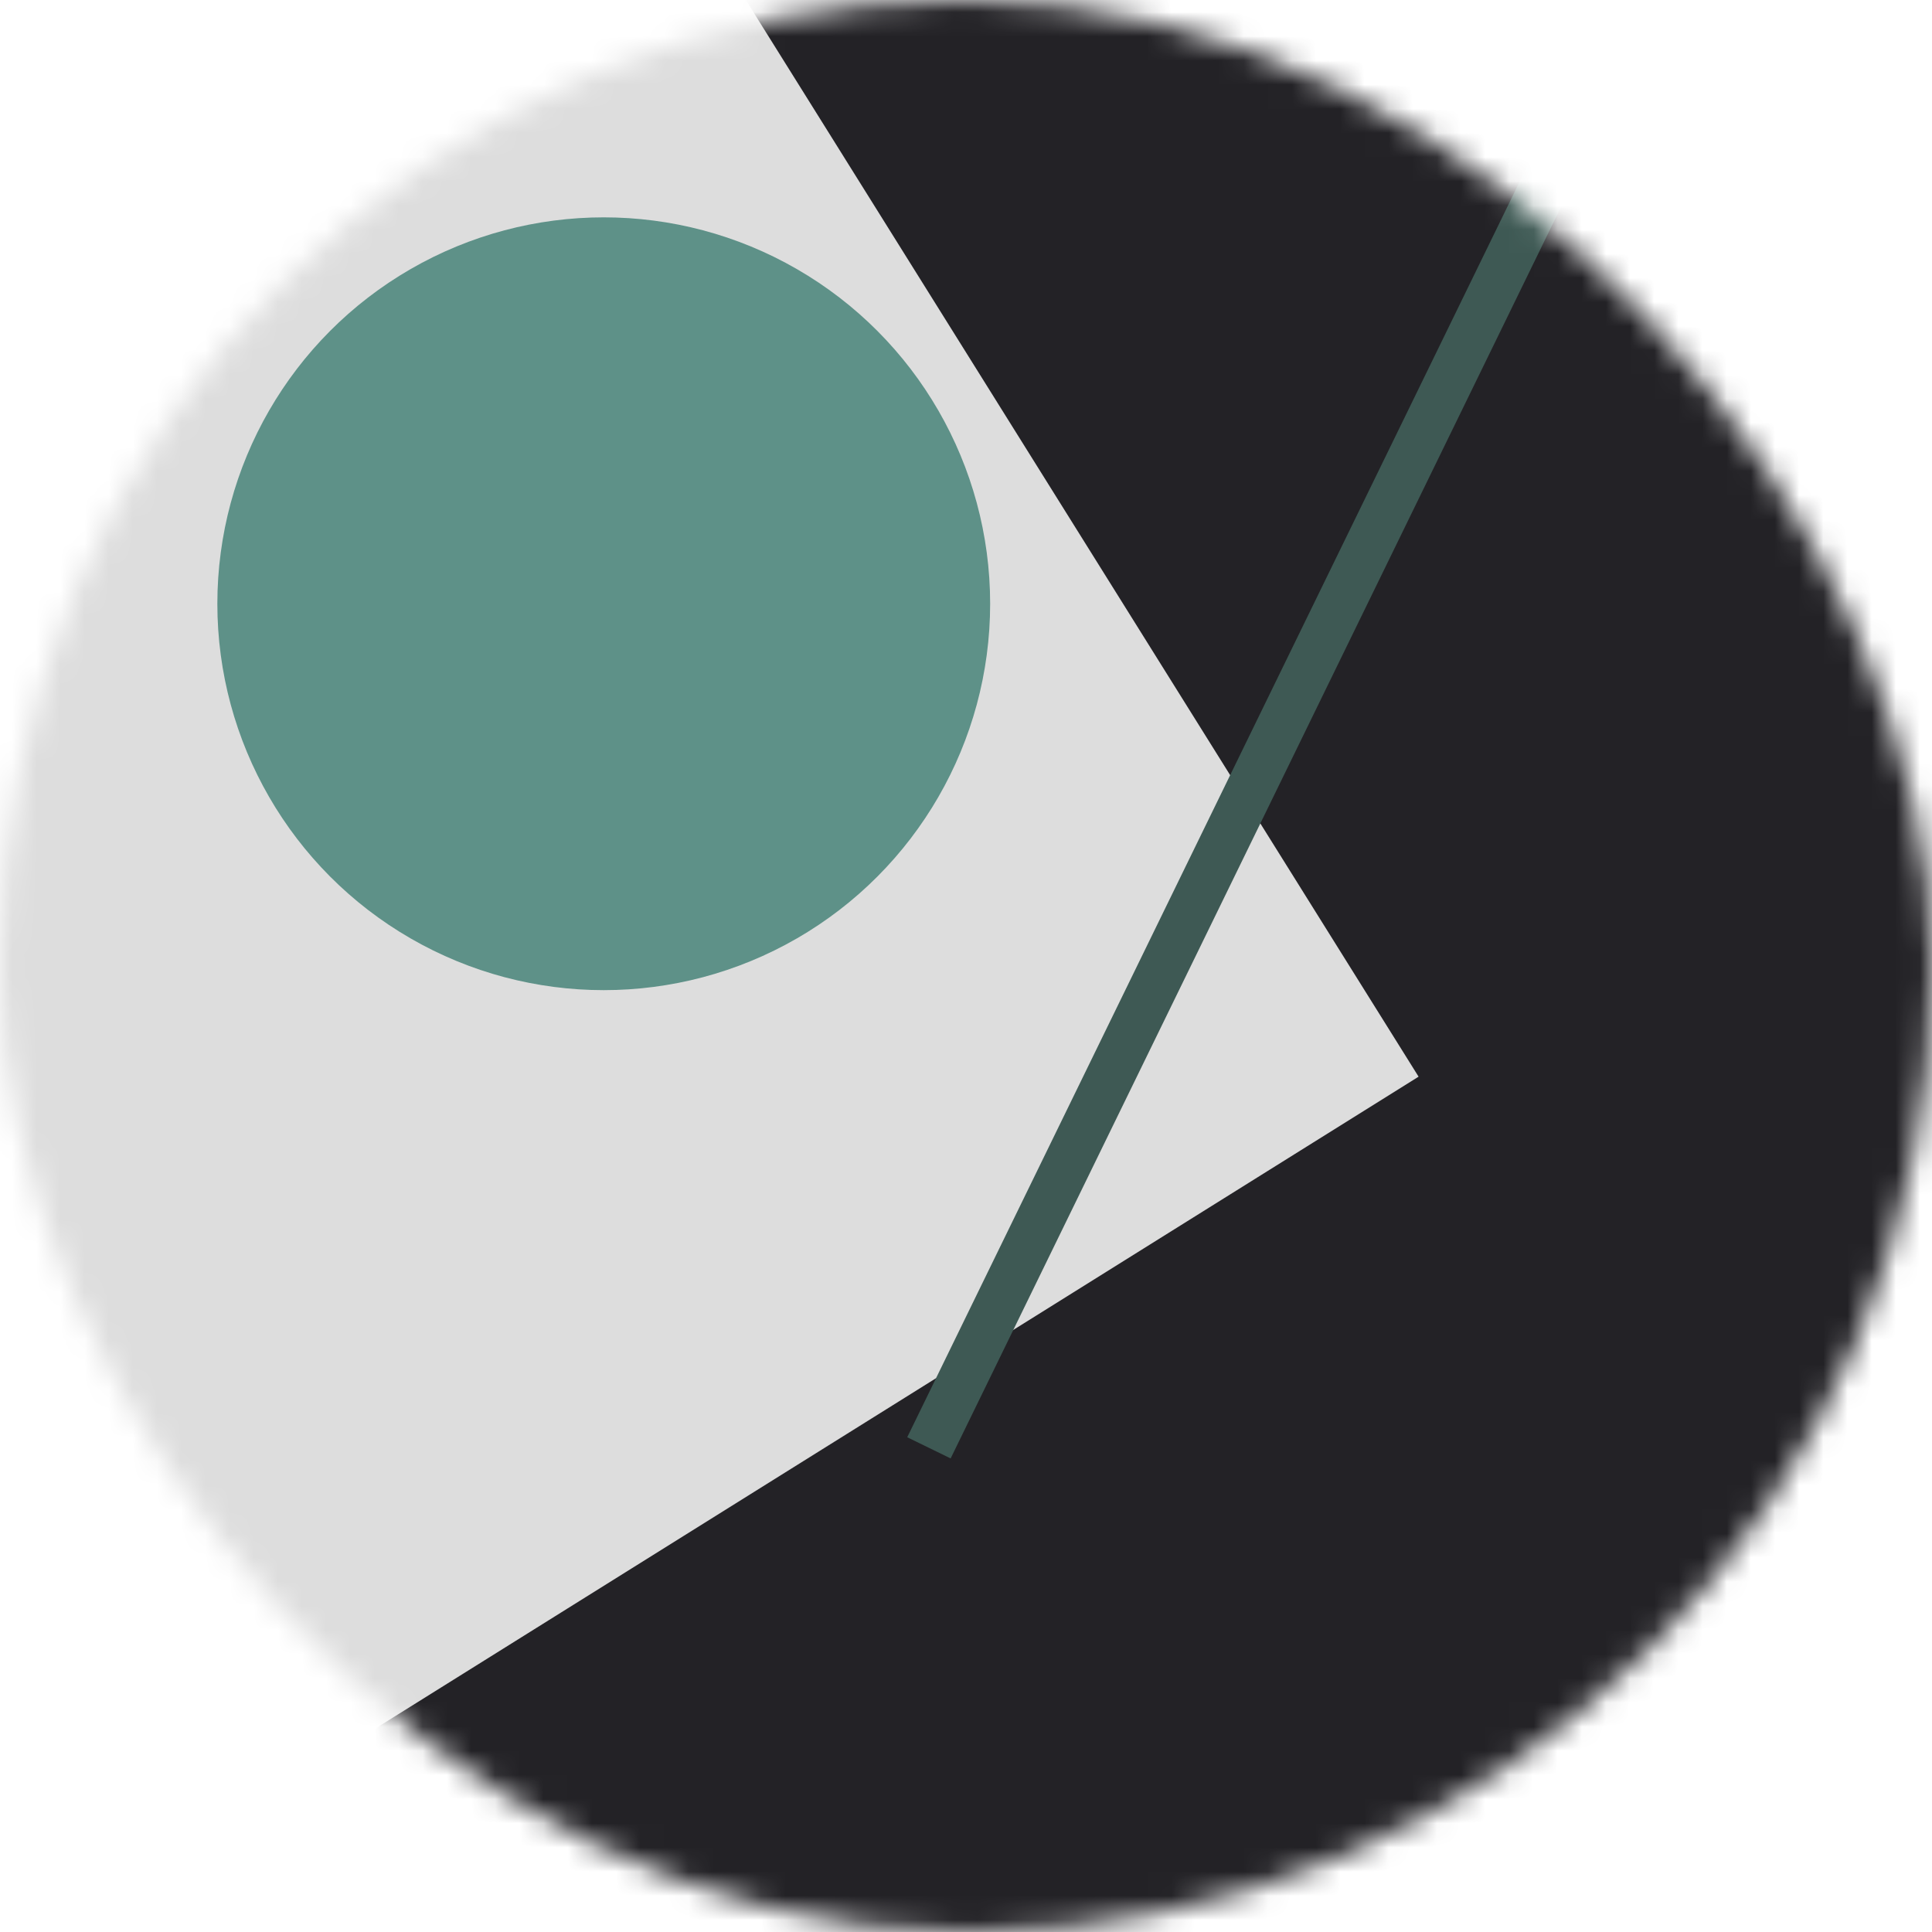 <svg viewBox="0 0 80 80" fill="none" role="img" xmlns="http://www.w3.org/2000/svg" width="120" height="120"><mask id="mask__bauhaus" maskUnits="userSpaceOnUse" x="0" y="0" width="80" height="80"><rect width="80" height="80" rx="160" fill="#FFFFFF"></rect></mask><g mask="url(#mask__bauhaus)"><rect width="80" height="80" fill="#232226"></rect><rect x="10" y="30" width="80" height="80" fill="#DDDDDD" transform="translate(-12 12) rotate(148 40 40)"></rect><circle cx="40" cy="40" fill="#5E9188" r="16" transform="translate(-15 -15)"></circle><line x1="0" y1="40" x2="80" y2="40" stroke-width="2" stroke="#3E5954" transform="translate(16 -16) rotate(296 40 40)"></line></g></svg>